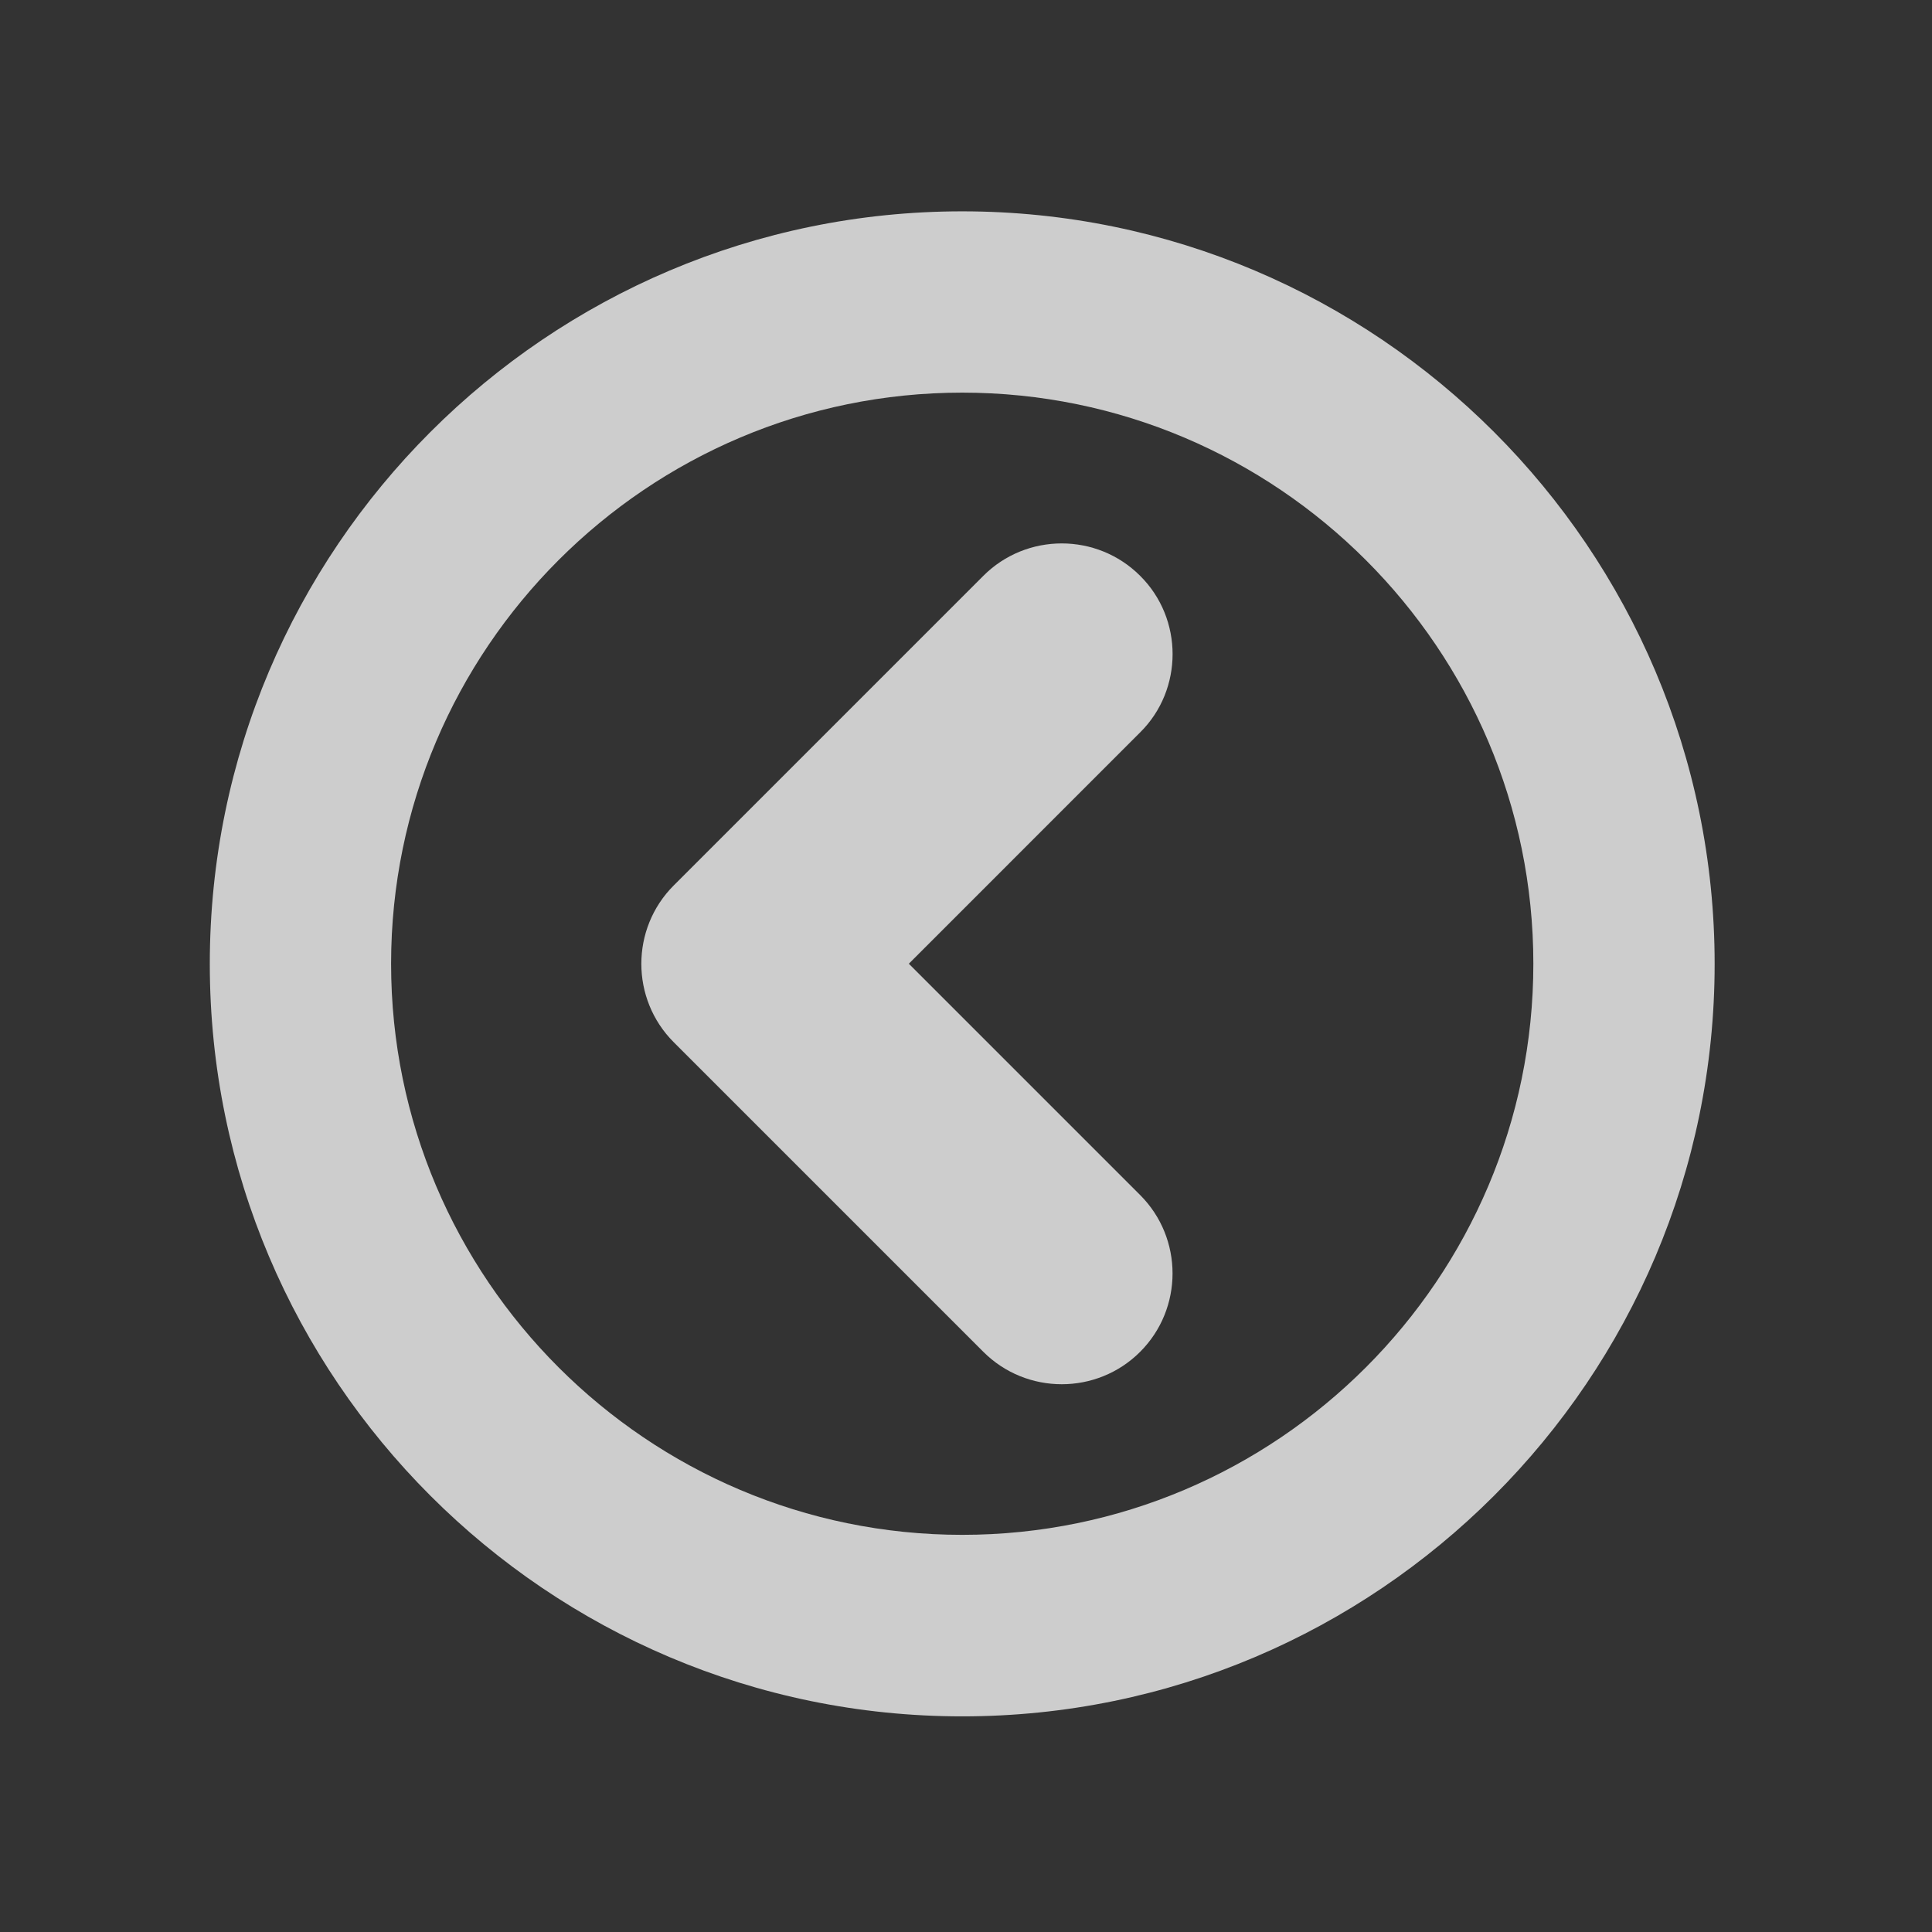 <svg width="44" height="44" viewBox="0 0 44 44" fill="none" xmlns="http://www.w3.org/2000/svg">
<rect x="0" y="0" width="44" height="44" fill="#333333" stroke="none"/>
<g id="right-77 2">
<path id="Vector" d="M21.914 4.813C31.363 4.813 39.05 12.5 39.05 21.953C39.05 31.402 31.363 39.089 21.914 39.089C12.465 39.089 4.778 31.402 4.778 21.953C4.778 12.5 12.465 4.813 21.914 4.813ZM21.914 34.955C29.086 34.955 34.921 29.12 34.921 21.948C34.921 14.777 29.086 8.942 21.914 8.942C14.743 8.942 8.907 14.777 8.907 21.948C8.907 29.12 14.743 34.955 21.914 34.955Z" fill="#F5F5F5" fill-opacity="0.79"/>
<path id="Vector_2" d="M26.705 14.897C26.705 15.542 26.46 16.191 25.966 16.68L20.698 21.948L25.966 27.216C26.95 28.2 26.95 29.803 25.966 30.787C24.982 31.771 23.379 31.771 22.395 30.787L15.344 23.736C14.36 22.752 14.36 21.149 15.344 20.165L22.395 13.114C23.379 12.13 24.982 12.13 25.966 13.114C26.46 13.604 26.705 14.253 26.705 14.897Z" fill="#F5F5F5" fill-opacity="0.79"/>
</g>
</svg>
